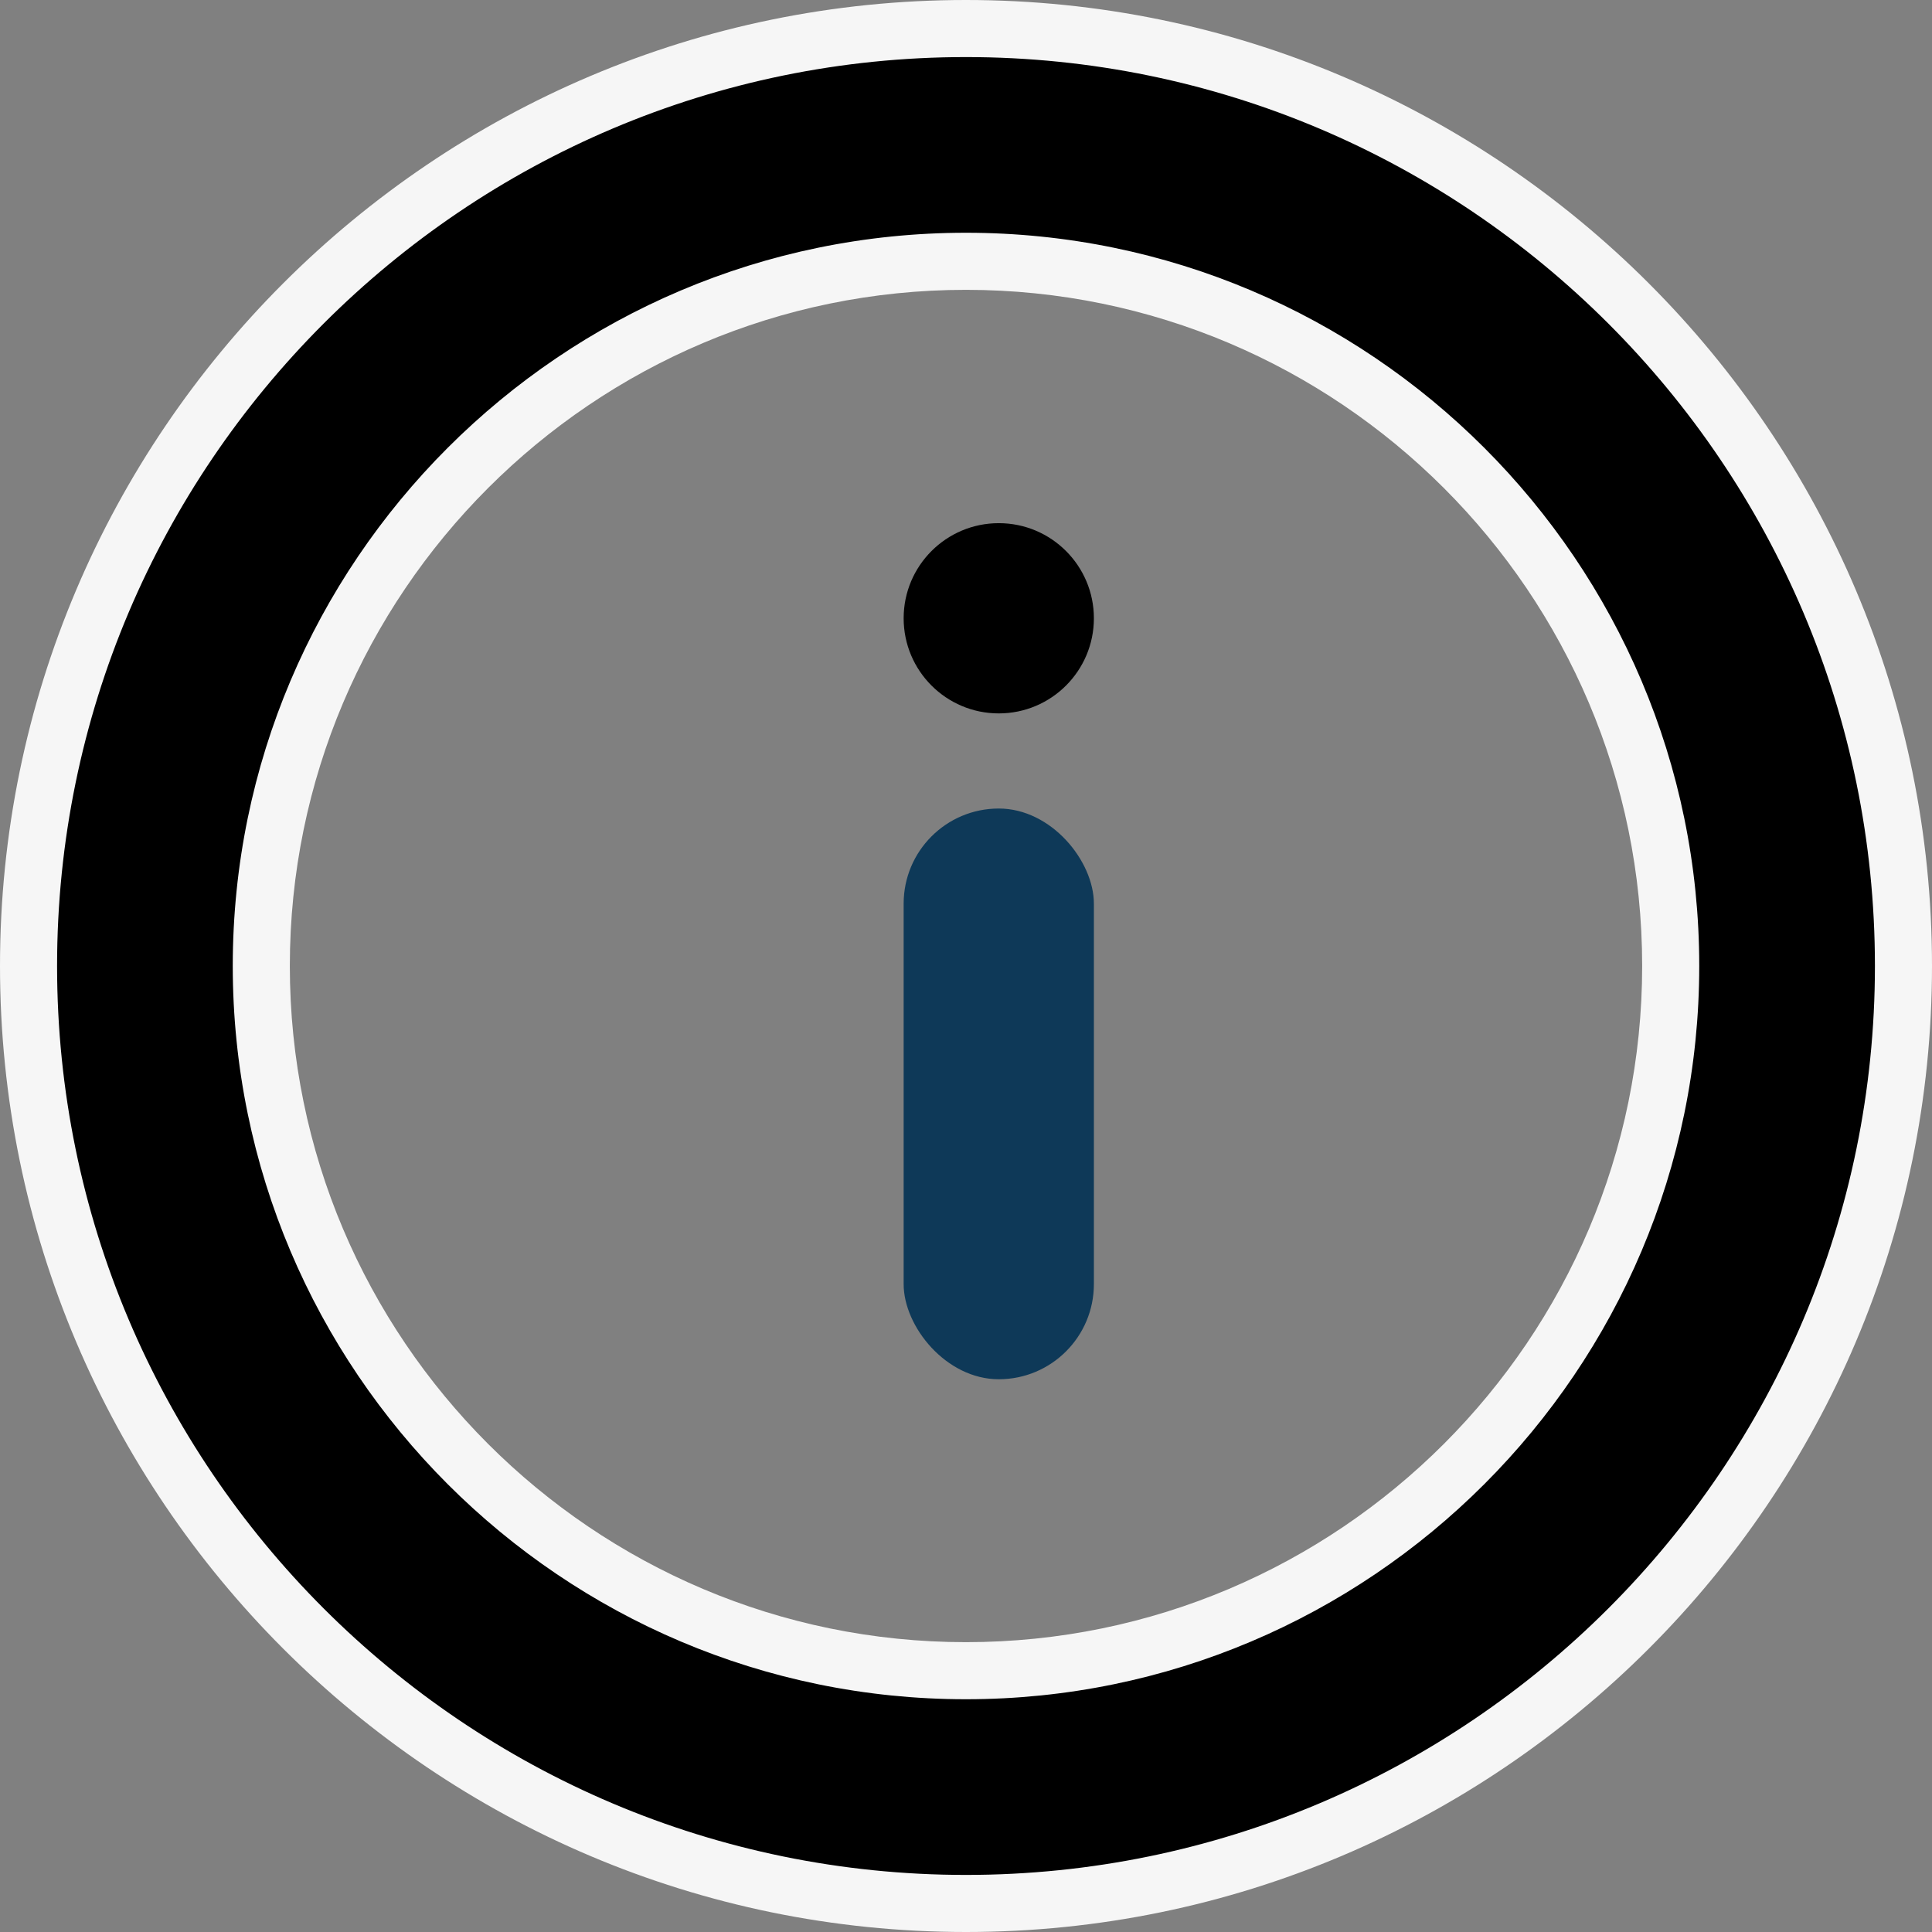 <svg xmlns="http://www.w3.org/2000/svg" width="20.311" height="20.311" viewBox="0 0 20.311 20.311">
  <rect x="0" y="0" width="20.311" height="20.311" fill="#808080" stroke="none"/>
  <g id="Group_16273" data-name="Group 16273" transform="translate(1.5 -0.5)">
    <g id="Group_17083" data-name="Group 17083">
      <g id="Path_14609" data-name="Path 14609" transform="translate(-14.5 -12.5)">
        <path d="M 23.155 33.011 C 17.721 33.011 13.3 28.59 13.3 23.155 C 13.3 17.721 17.721 13.3 23.155 13.3 C 28.59 13.3 33.011 17.721 33.011 23.155 C 33.011 28.59 28.59 33.011 23.155 33.011 Z M 23.155 15.747 C 19.07 15.747 15.747 19.07 15.747 23.155 C 15.747 27.241 19.07 30.564 23.155 30.564 C 27.241 30.564 30.564 27.241 30.564 23.155 C 30.564 19.07 27.241 15.747 23.155 15.747 Z" stroke="none"/>
        <path d="M 23.155 32.711 C 28.424 32.711 32.711 28.424 32.711 23.155 C 32.711 17.887 28.424 13.6 23.155 13.6 C 17.887 13.6 13.6 17.887 13.6 23.155 C 13.6 28.424 17.887 32.711 23.155 32.711 M 23.155 15.447 C 27.406 15.447 30.864 18.905 30.864 23.155 C 30.864 27.406 27.406 30.864 23.155 30.864 C 18.905 30.864 15.447 27.406 15.447 23.155 C 15.447 18.905 18.905 15.447 23.155 15.447 M 23.155 33.311 C 17.556 33.311 13 28.755 13 23.155 C 13 17.556 17.556 13 23.155 13 C 28.755 13 33.311 17.556 33.311 23.155 C 33.311 28.755 28.755 33.311 23.155 33.311 Z M 23.155 16.047 C 19.235 16.047 16.047 19.235 16.047 23.155 C 16.047 27.075 19.235 30.264 23.155 30.264 C 27.075 30.264 30.264 27.075 30.264 23.155 C 30.264 19.235 27.075 16.047 23.155 16.047 Z" stroke="none" fill="#f6f6f6"/>
      </g>
      <g id="Group_17082" data-name="Group 17082" transform="translate(0 -1)">
        <circle id="Ellipse_107" data-name="Ellipse 107" cx="1" cy="1" r="1" transform="translate(8 7)"/>
        <rect id="Rectangle_3448" data-name="Rectangle 3448" width="2" height="6" rx="1" transform="translate(8 10)" fill="#0e3958"/>
      </g>
    </g>
  </g>
</svg>
